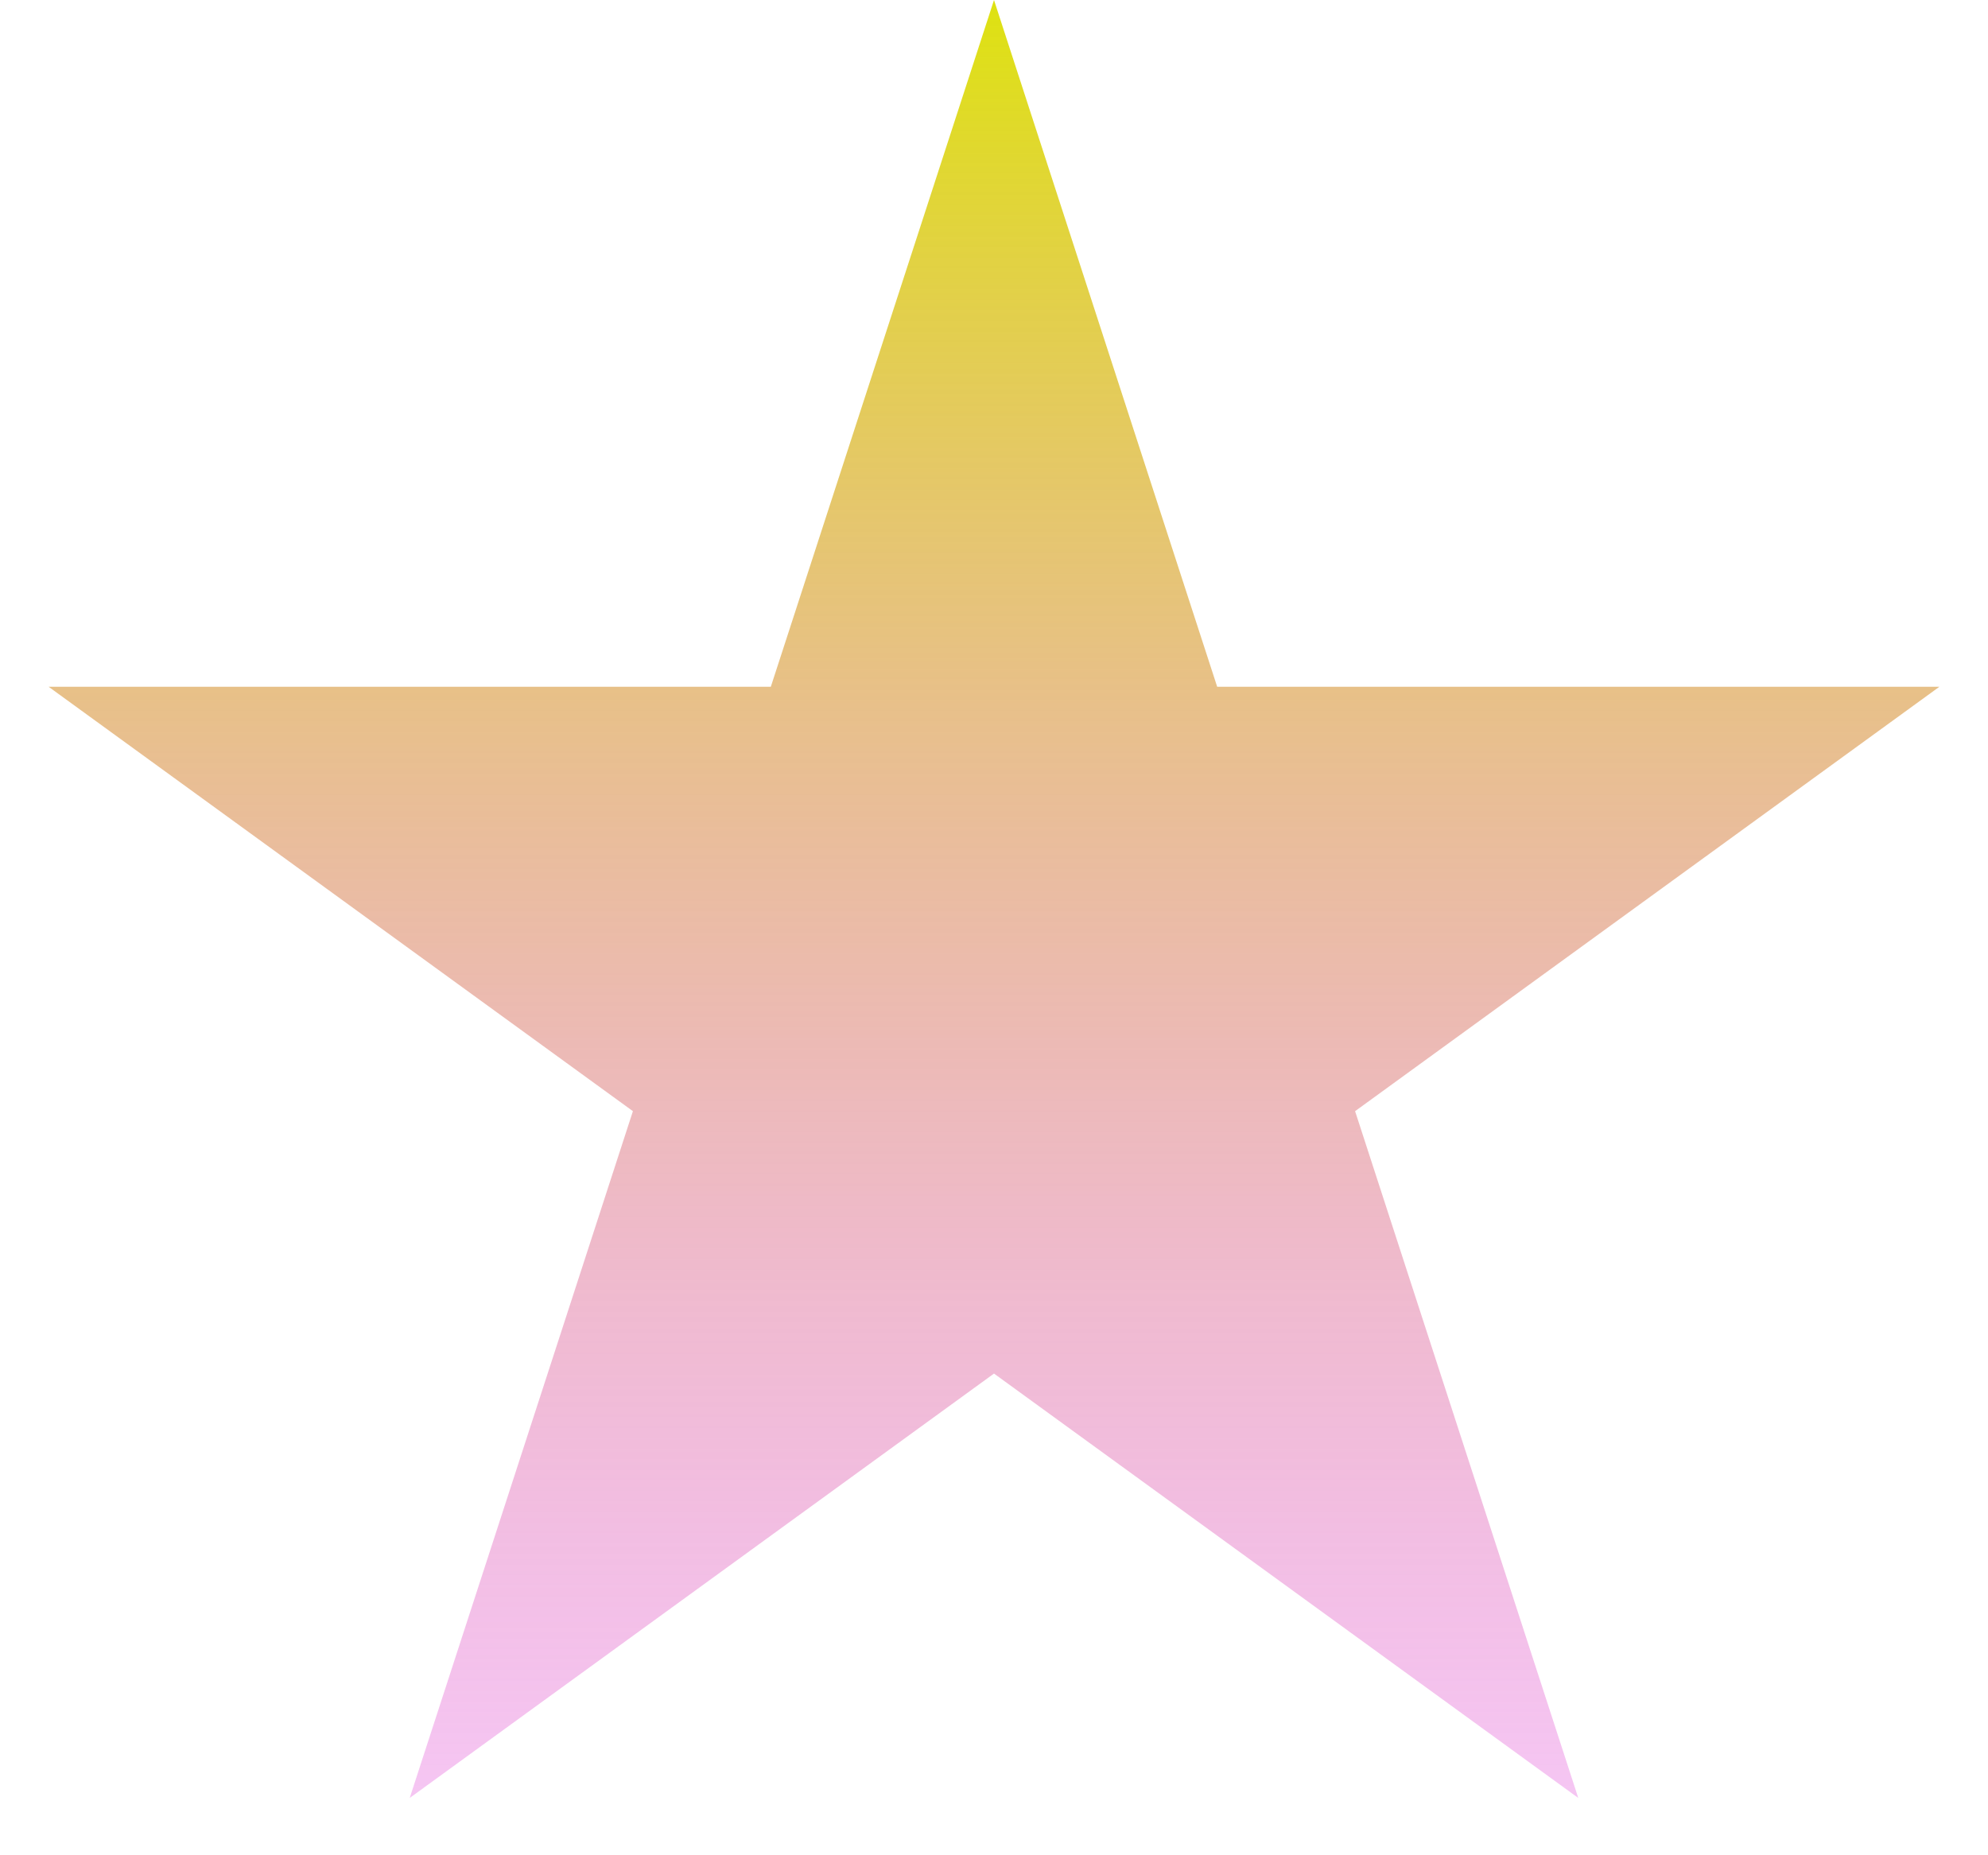 <svg width="30" height="28" viewBox="0 0 30 28" fill="none" xmlns="http://www.w3.org/2000/svg">
<path d="M15 0L18.368 10.365H29.266L20.449 16.77L23.817 27.135L15 20.73L6.183 27.135L9.551 16.77L0.734 10.365H11.632L15 0Z" fill="url(#paint0_linear_377_223)"/>
<defs>
<linearGradient id="paint0_linear_377_223" x1="15" y1="0" x2="15" y2="30" gradientUnits="userSpaceOnUse">
<stop stop-color="#DEE211"/>
<stop offset="1" stop-color="#E243EF" stop-opacity="0.26"/>
</linearGradient>
</defs>
</svg>
